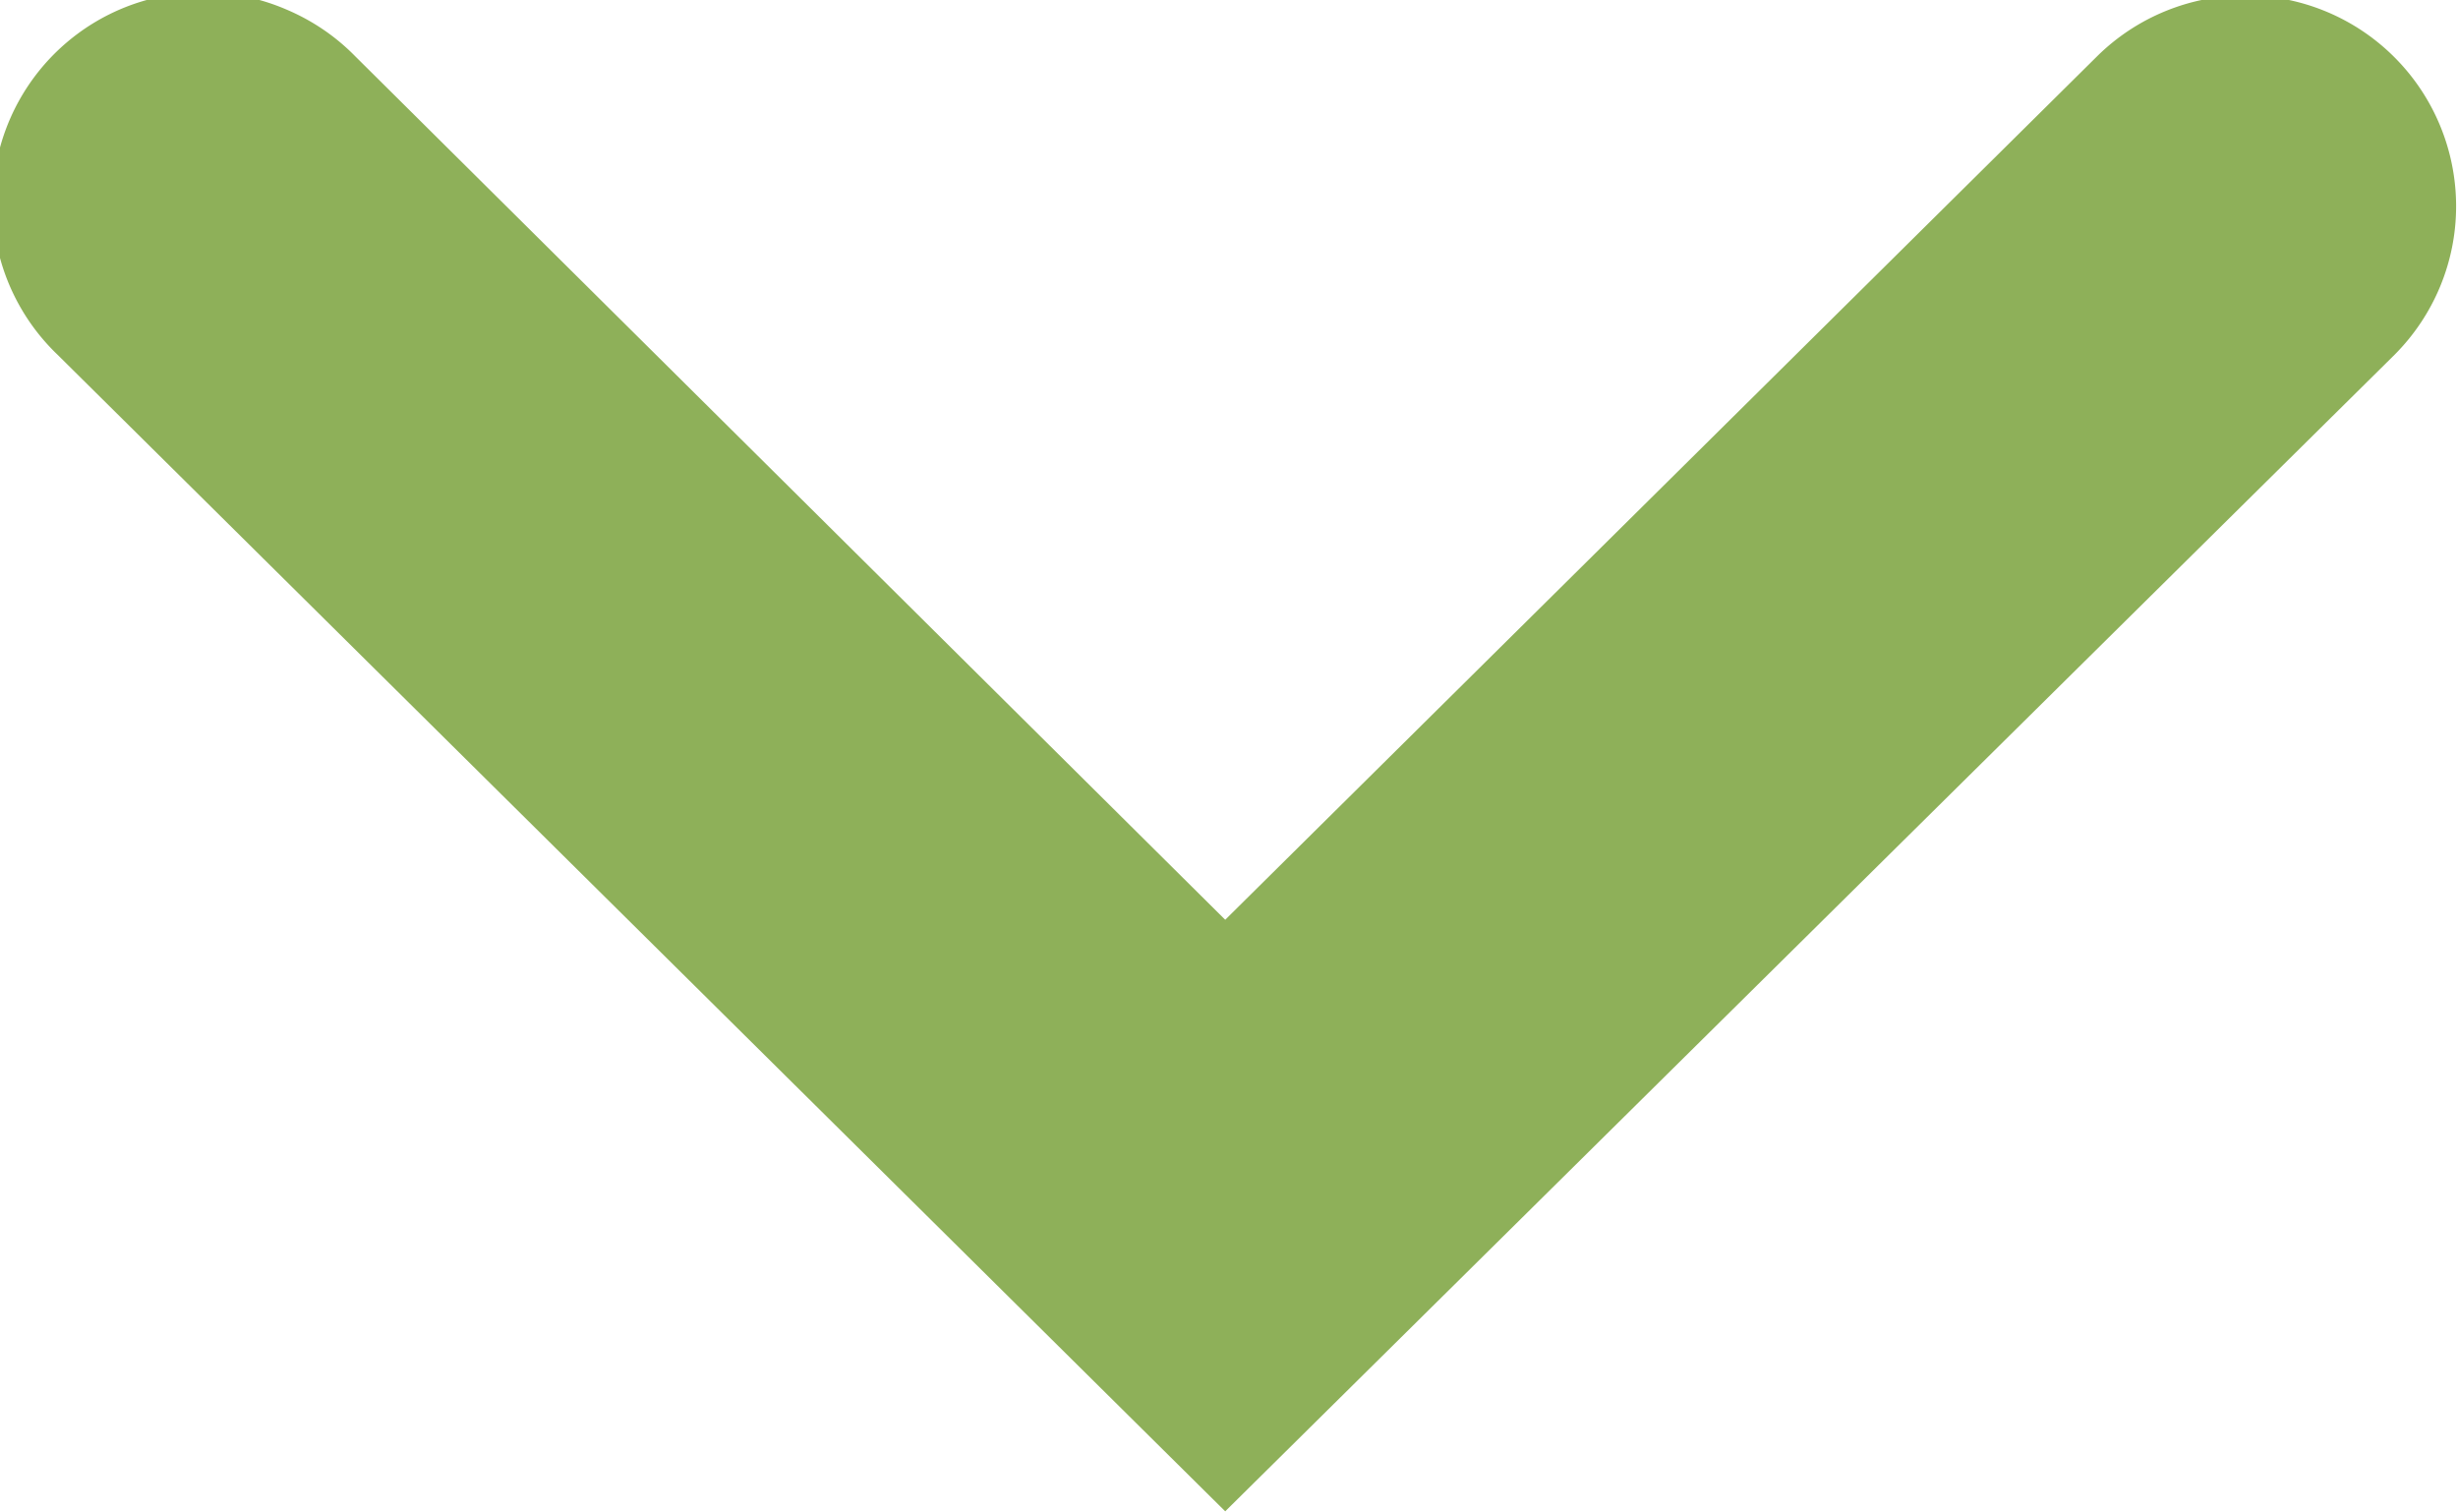 <svg width="13" height="8" fill="none" xmlns="http://www.w3.org/2000/svg"><path fill-rule="evenodd" clip-rule="evenodd" d="M12.99 1.091c0 .294-.117.576-.325.785L6.48 7.994.304 1.876A1.113 1.113 0 011.514.05c.137.058.26.141.364.247L6.48 4.865 11.092.297a1.115 1.115 0 011.898.794z" fill="#8EB059"/></svg>